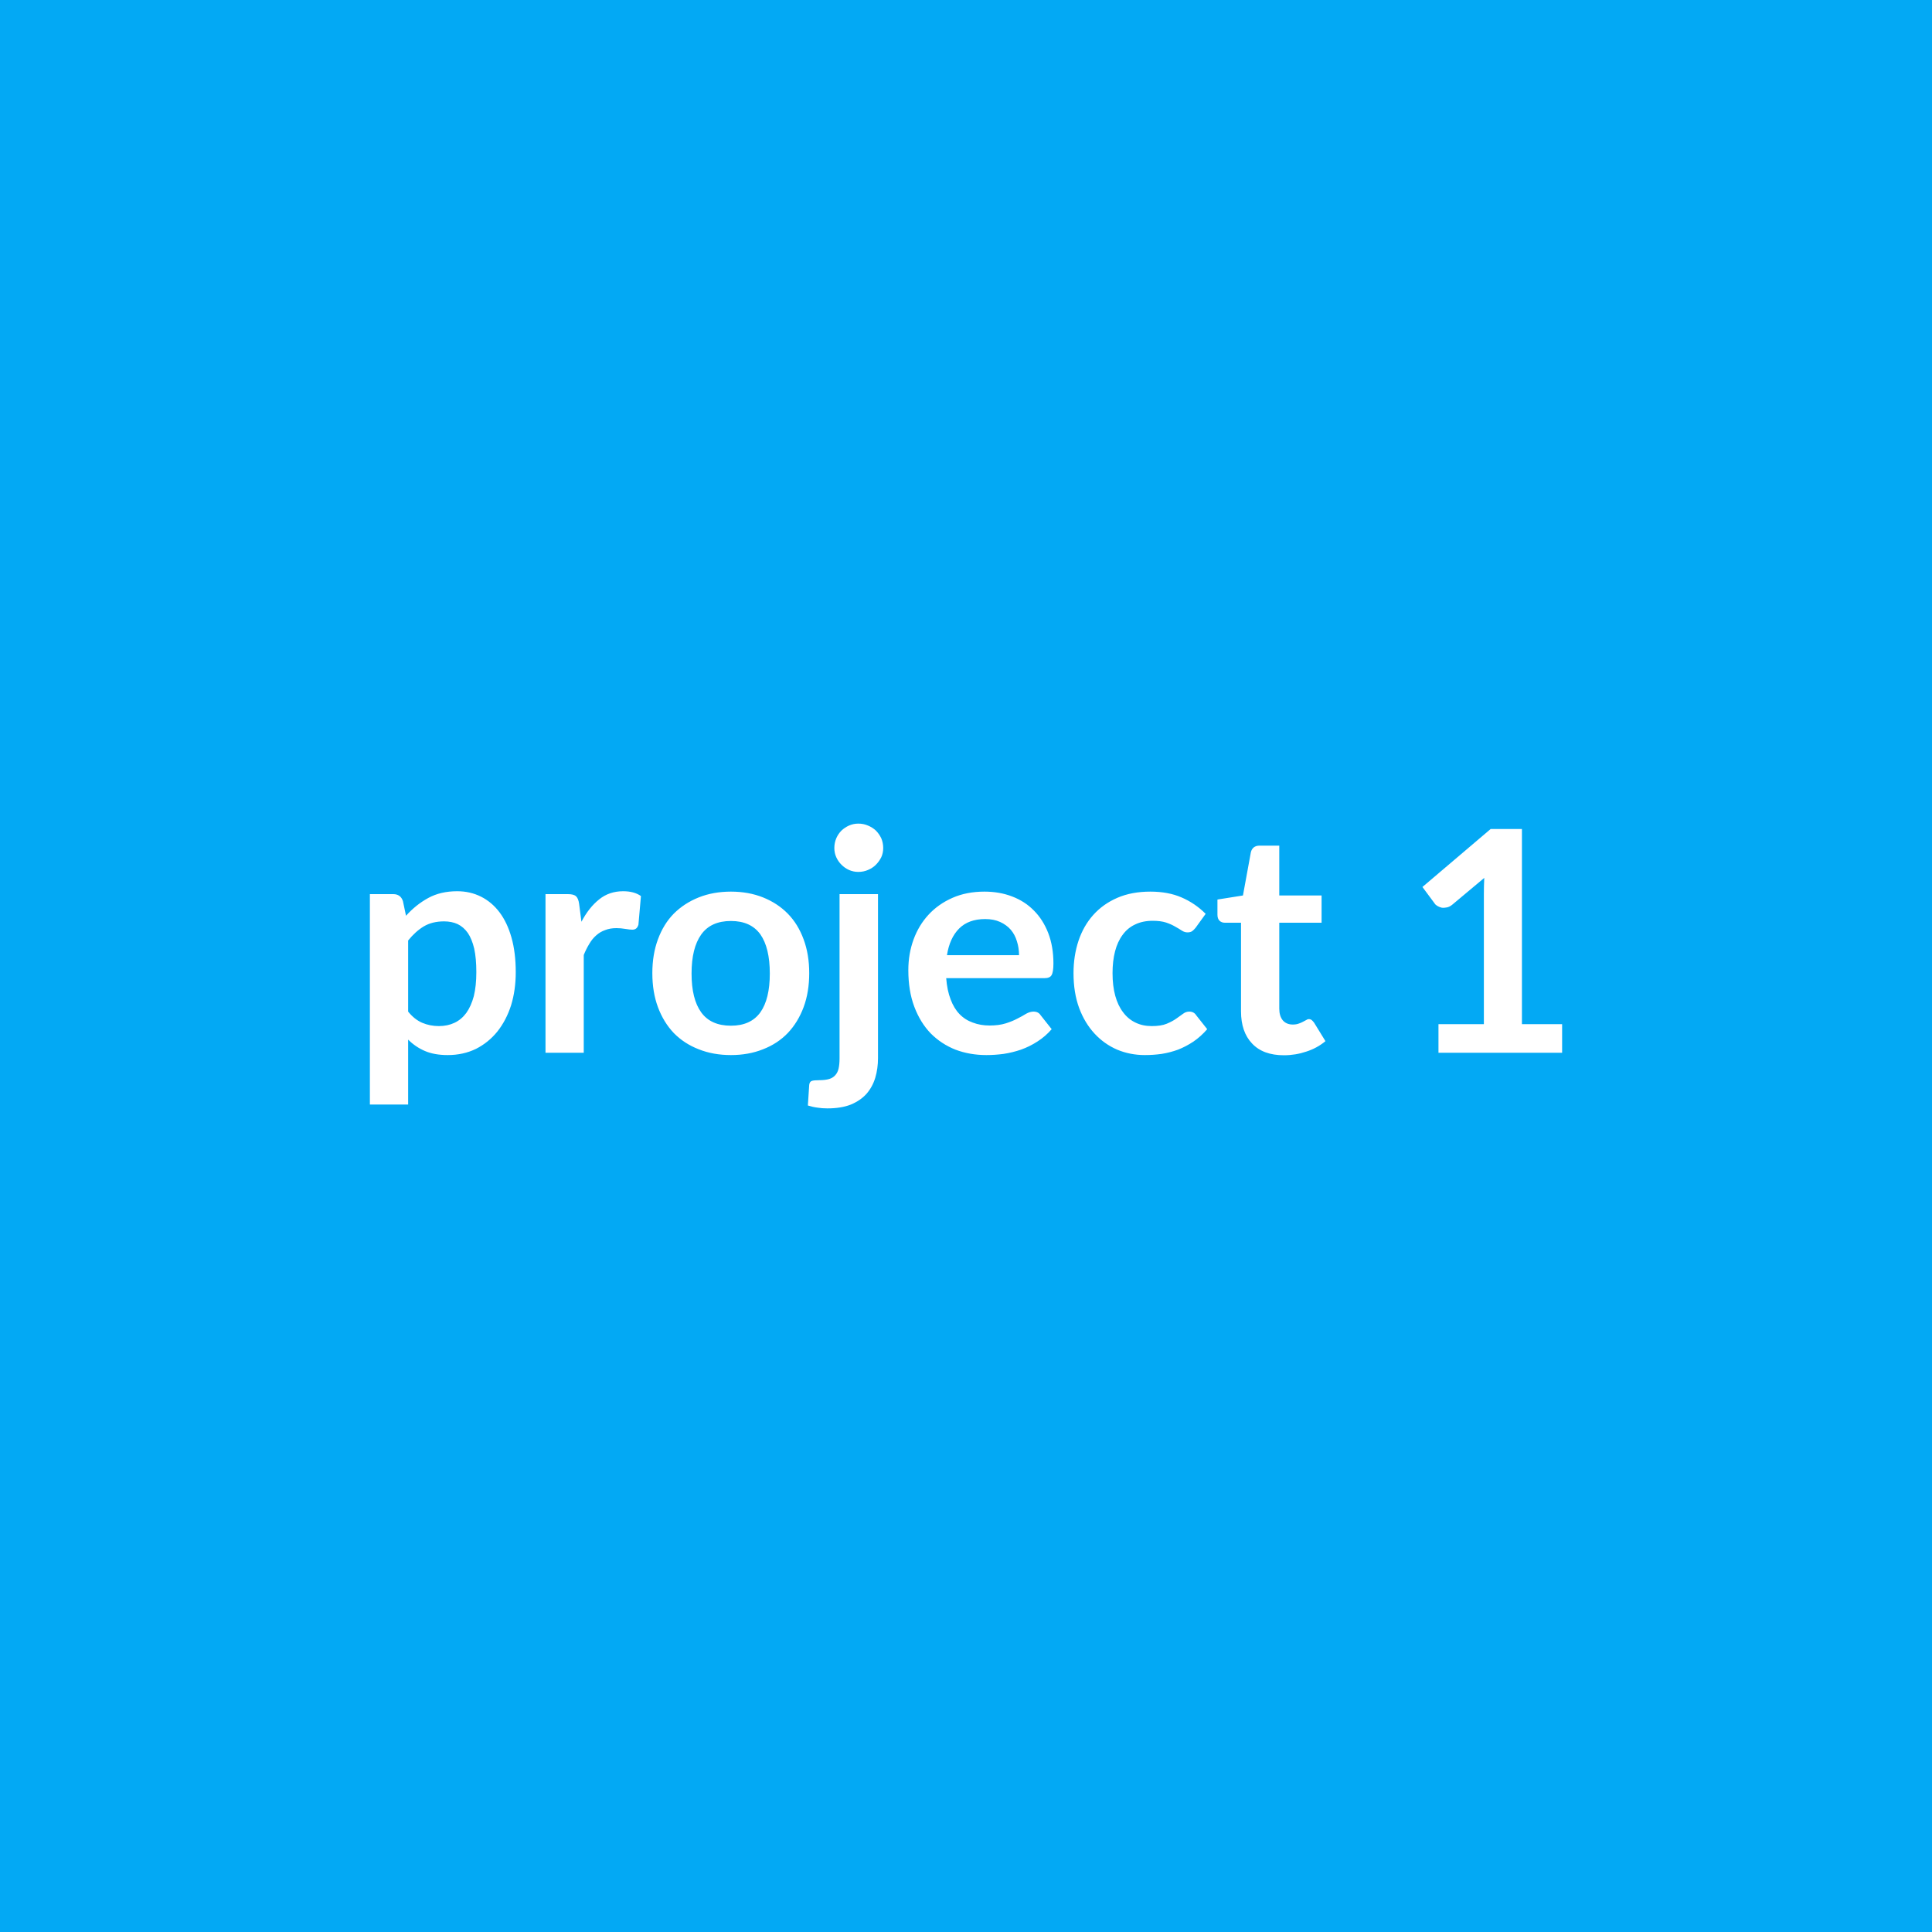<svg xmlns="http://www.w3.org/2000/svg" width="100" height="100" viewBox="0 0 100 100"><rect width="100%" height="100%" fill="#03a9f4"/><path fill="#fff" d="M21.125 48.68v3.68q.33.41.73.58t.86.17q.45 0 .81-.17t.61-.51q.25-.35.39-.87.13-.53.13-1.24 0-.72-.11-1.22-.12-.5-.33-.81-.22-.31-.53-.46-.31-.14-.7-.14-.61 0-1.05.26-.43.26-.81.73m-.27-2.04.16.76q.51-.57 1.15-.92t1.5-.35q.67 0 1.23.28t.96.81.62 1.31.22 1.79q0 .92-.24 1.71-.25.78-.71 1.36-.46.57-1.11.9-.66.32-1.46.32-.69 0-1.18-.21t-.87-.59v3.36h-1.98V46.28h1.21q.38 0 .5.36m9.12.14.12.93q.39-.74.92-1.16.52-.42 1.24-.42.57 0 .92.25l-.13 1.48q-.04.14-.12.2-.07.06-.2.06-.12 0-.36-.04-.23-.04-.46-.04-.33 0-.58.1-.26.09-.46.27-.21.18-.36.44-.16.26-.29.58v5.06h-1.98v-8.21h1.16q.3 0 .42.11t.16.39m7.86-.63q.91 0 1.66.3t1.28.84.82 1.33q.29.78.29 1.75 0 .98-.29 1.76t-.82 1.34q-.53.55-1.28.84-.75.3-1.66.3-.92 0-1.67-.3-.75-.29-1.29-.84-.53-.56-.82-1.34t-.29-1.76q0-.97.29-1.75.29-.79.82-1.33.54-.54 1.29-.84t1.67-.3m0 6.94q1.02 0 1.52-.69.49-.69.49-2.01 0-1.33-.49-2.03-.5-.69-1.52-.69-1.04 0-1.54.7t-.5 2.02.5 2.01 1.54.69m5.62-6.81h1.99v8.49q0 .54-.14 1.01t-.45.83q-.31.35-.81.56-.5.2-1.22.2-.28 0-.52-.04-.24-.03-.49-.11l.07-1.07q.02-.16.13-.2.1-.04.4-.04.29 0 .5-.06.2-.06.32-.2.12-.13.17-.34.05-.22.05-.54zm2.26-2.39q0 .26-.1.48-.11.22-.28.39t-.41.27q-.23.1-.5.1-.25 0-.48-.1-.22-.1-.39-.27t-.27-.39-.1-.48.1-.5q.1-.23.27-.4.17-.16.39-.26.23-.1.48-.1.27 0 .5.1.24.1.41.26.17.17.28.4.1.24.1.5m3.3 5.55h3.73q0-.38-.11-.72-.1-.34-.32-.6-.22-.25-.55-.4t-.77-.15q-.86 0-1.35.49t-.63 1.38m5.04 1.19h-5.08q.05.64.23 1.1.17.46.46.76t.69.44q.39.15.87.15t.83-.11.61-.25q.26-.13.45-.25.2-.11.38-.11.25 0 .37.19l.57.72q-.33.38-.74.64-.4.26-.85.42-.44.15-.9.22-.46.06-.89.06-.86 0-1.6-.28-.73-.29-1.28-.84-.54-.56-.85-1.38t-.31-1.9q0-.84.27-1.58t.78-1.29 1.24-.87 1.65-.32q.78 0 1.43.25.66.25 1.13.73.47.47.74 1.16.27.7.27 1.58 0 .45-.1.61-.09.15-.37.15m8.35-3.33-.52.72q-.09.11-.17.17-.09.07-.25.07-.15 0-.29-.09-.15-.1-.35-.21-.2-.12-.47-.21-.28-.09-.69-.09-.52 0-.91.19-.39.18-.65.54-.26.35-.39.85t-.13 1.13q0 .66.14 1.17t.41.86q.26.35.64.53.37.18.84.18.48 0 .77-.12t.49-.26.35-.25q.15-.12.33-.12.24 0 .36.19l.57.72q-.33.38-.71.64-.39.26-.8.42-.41.15-.85.22-.43.06-.87.06-.76 0-1.43-.28-.67-.29-1.17-.83-.51-.55-.8-1.33-.29-.79-.29-1.8 0-.9.26-1.68.26-.77.76-1.33.51-.57 1.25-.89t1.71-.32q.92 0 1.61.3.7.3 1.25.85m4.05 7.32q-1.08 0-1.65-.61-.57-.6-.57-1.66v-4.59h-.84q-.16 0-.27-.1-.11-.11-.11-.31v-.79l1.32-.21.41-2.24q.04-.16.15-.25.12-.09.29-.09h1.03v2.58h2.19v1.41h-2.19v4.45q0 .38.18.6.19.22.52.22.18 0 .31-.05.12-.04.21-.09.1-.05.17-.09.07-.05.14-.05.09 0 .15.05.05.04.12.13l.59.96q-.43.36-.99.54-.56.19-1.16.19m12.32-1.61h2.08v1.48h-6.4v-1.48h2.35v-6.74q0-.4.02-.83l-1.66 1.39q-.15.12-.29.14-.14.03-.26.01-.12-.03-.22-.09t-.14-.13l-.63-.85 3.53-3h1.62z"/></svg>
